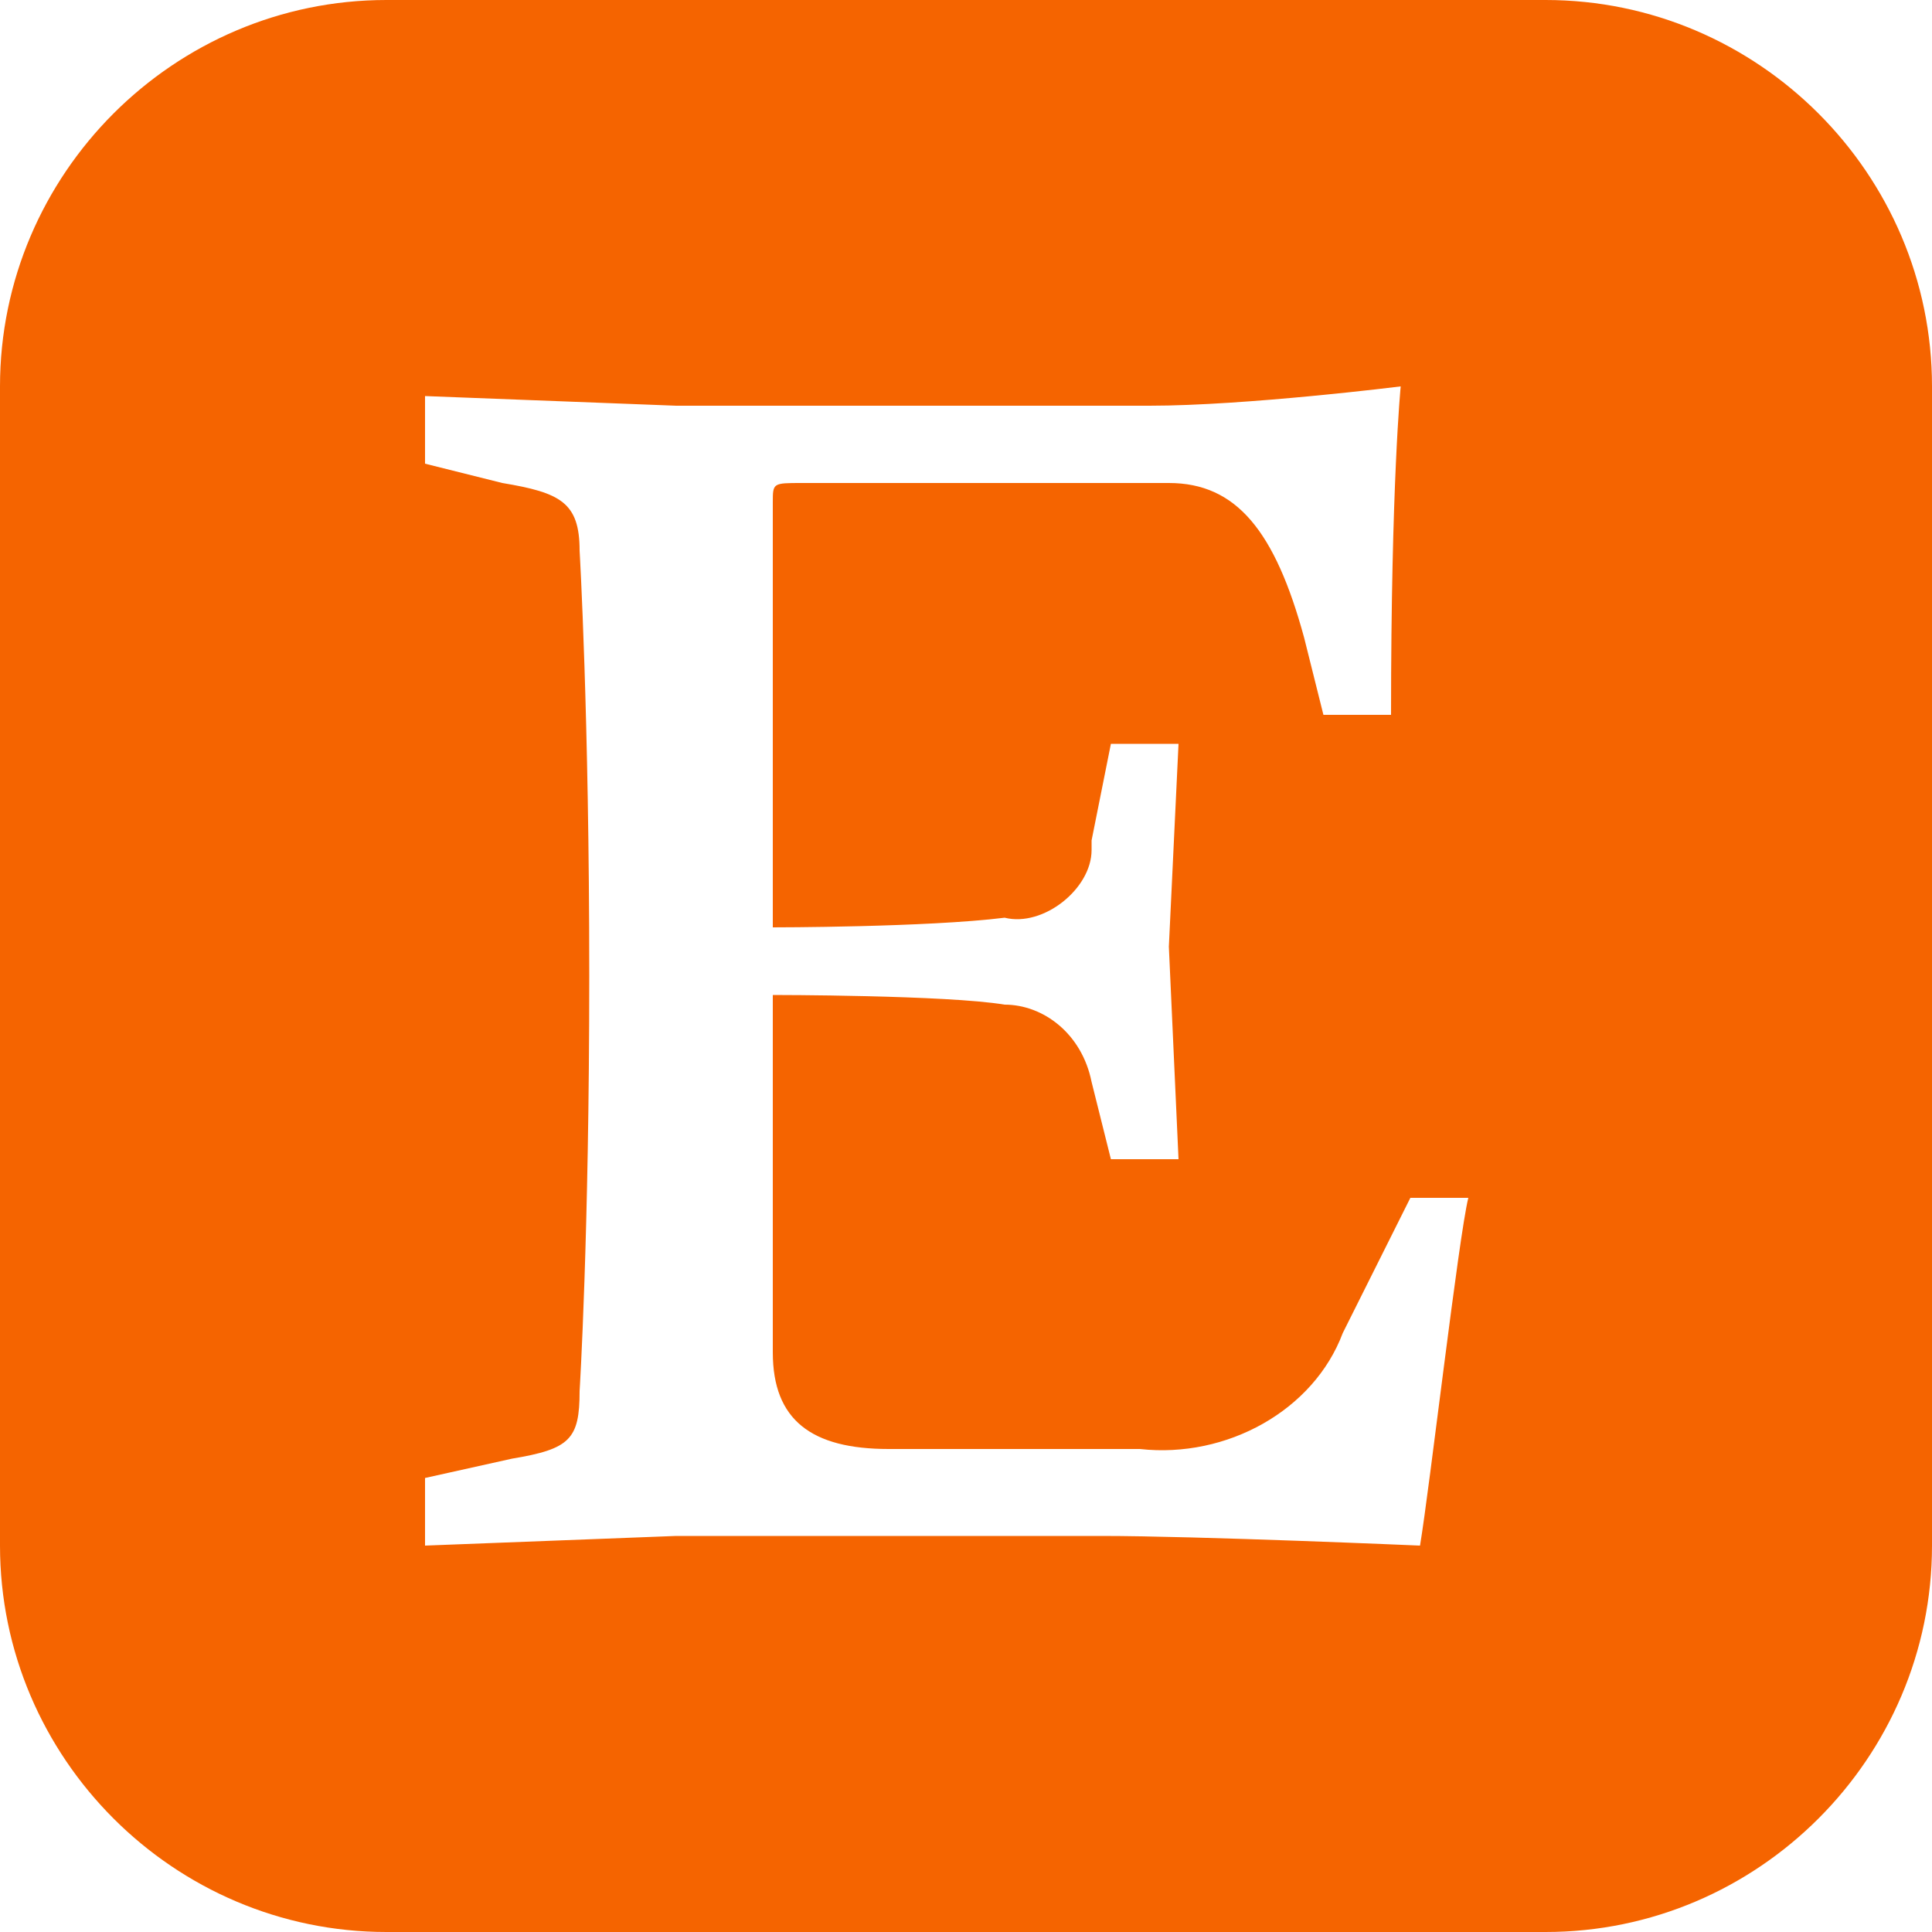 <?xml version="1.0" encoding="UTF-8" standalone="no"?>
<svg
   xmlns:dc="http://purl.org/dc/elements/1.1/"
   xmlns:cc="http://creativecommons.org/ns#"
   xmlns:rdf="http://www.w3.org/1999/02/22-rdf-syntax-ns#"
   xmlns:svg="http://www.w3.org/2000/svg"
   xmlns="http://www.w3.org/2000/svg"
   height="20"
   width="20"
   viewBox="0 0 20 20"
   aria-hidden="true"
   focusable="false"
   version="1.1"
   id="svg881">
  <defs
     id="defs885" />
  <path
     d="M 16,0 H 4 C 1.8,0 0,1.8 0,4 v 12 c 0,2.2 1.8,4 4,4 h 12 c 2.2,0 4,-1.8 4,-4 V 4 C 20,1.8 18.2,0 16,0 Z m -1.3,16 c 0,0 -2.3,-0.1 -3.3,-0.1 H 7 L 4.4,16 V 15.3 L 5.3,15.1 C 5.9,15 6,14.9 6,14.4 6,14.4 6.1,12.8 6.1,10.1 6.1,7.4 6,5.7 6,5.7 6,5.2 5.8,5.1 5.2,5 L 4.4,4.8 V 4.1 L 7,4.2 h 4.9 c 1,0 2.6,-0.2 2.6,-0.2 0,0 -0.1,1 -0.1,3.4 H 13.7 L 13.5,6.6 C 13.2,5.5 12.8,5 12.1,5 H 8.3 C 8,5 8,5 8,5.2 v 4.4 c 0,0 1.6,0 2.4,-0.1 0.4,0.1 0.9,-0.3 0.9,-0.7 V 8.7 l 0.2,-1 h 0.7 L 12.1,9.8 12.2,12 H 11.5 L 11.3,11.2 C 11.2,10.7 10.8,10.4 10.4,10.4 9.8,10.3 8,10.3 8,10.3 V 14 c 0,0.7 0.4,1 1.2,1 h 2.6 c 0.9,0.1 1.8,-0.4 2.1,-1.2 l 0.7,-1.4 h 0.6 c -0.1,0.4 -0.4,3 -0.5,3.6 z"
     id="path879"
     style="fill:#f56400;fill-opacity:1" />
</svg>
